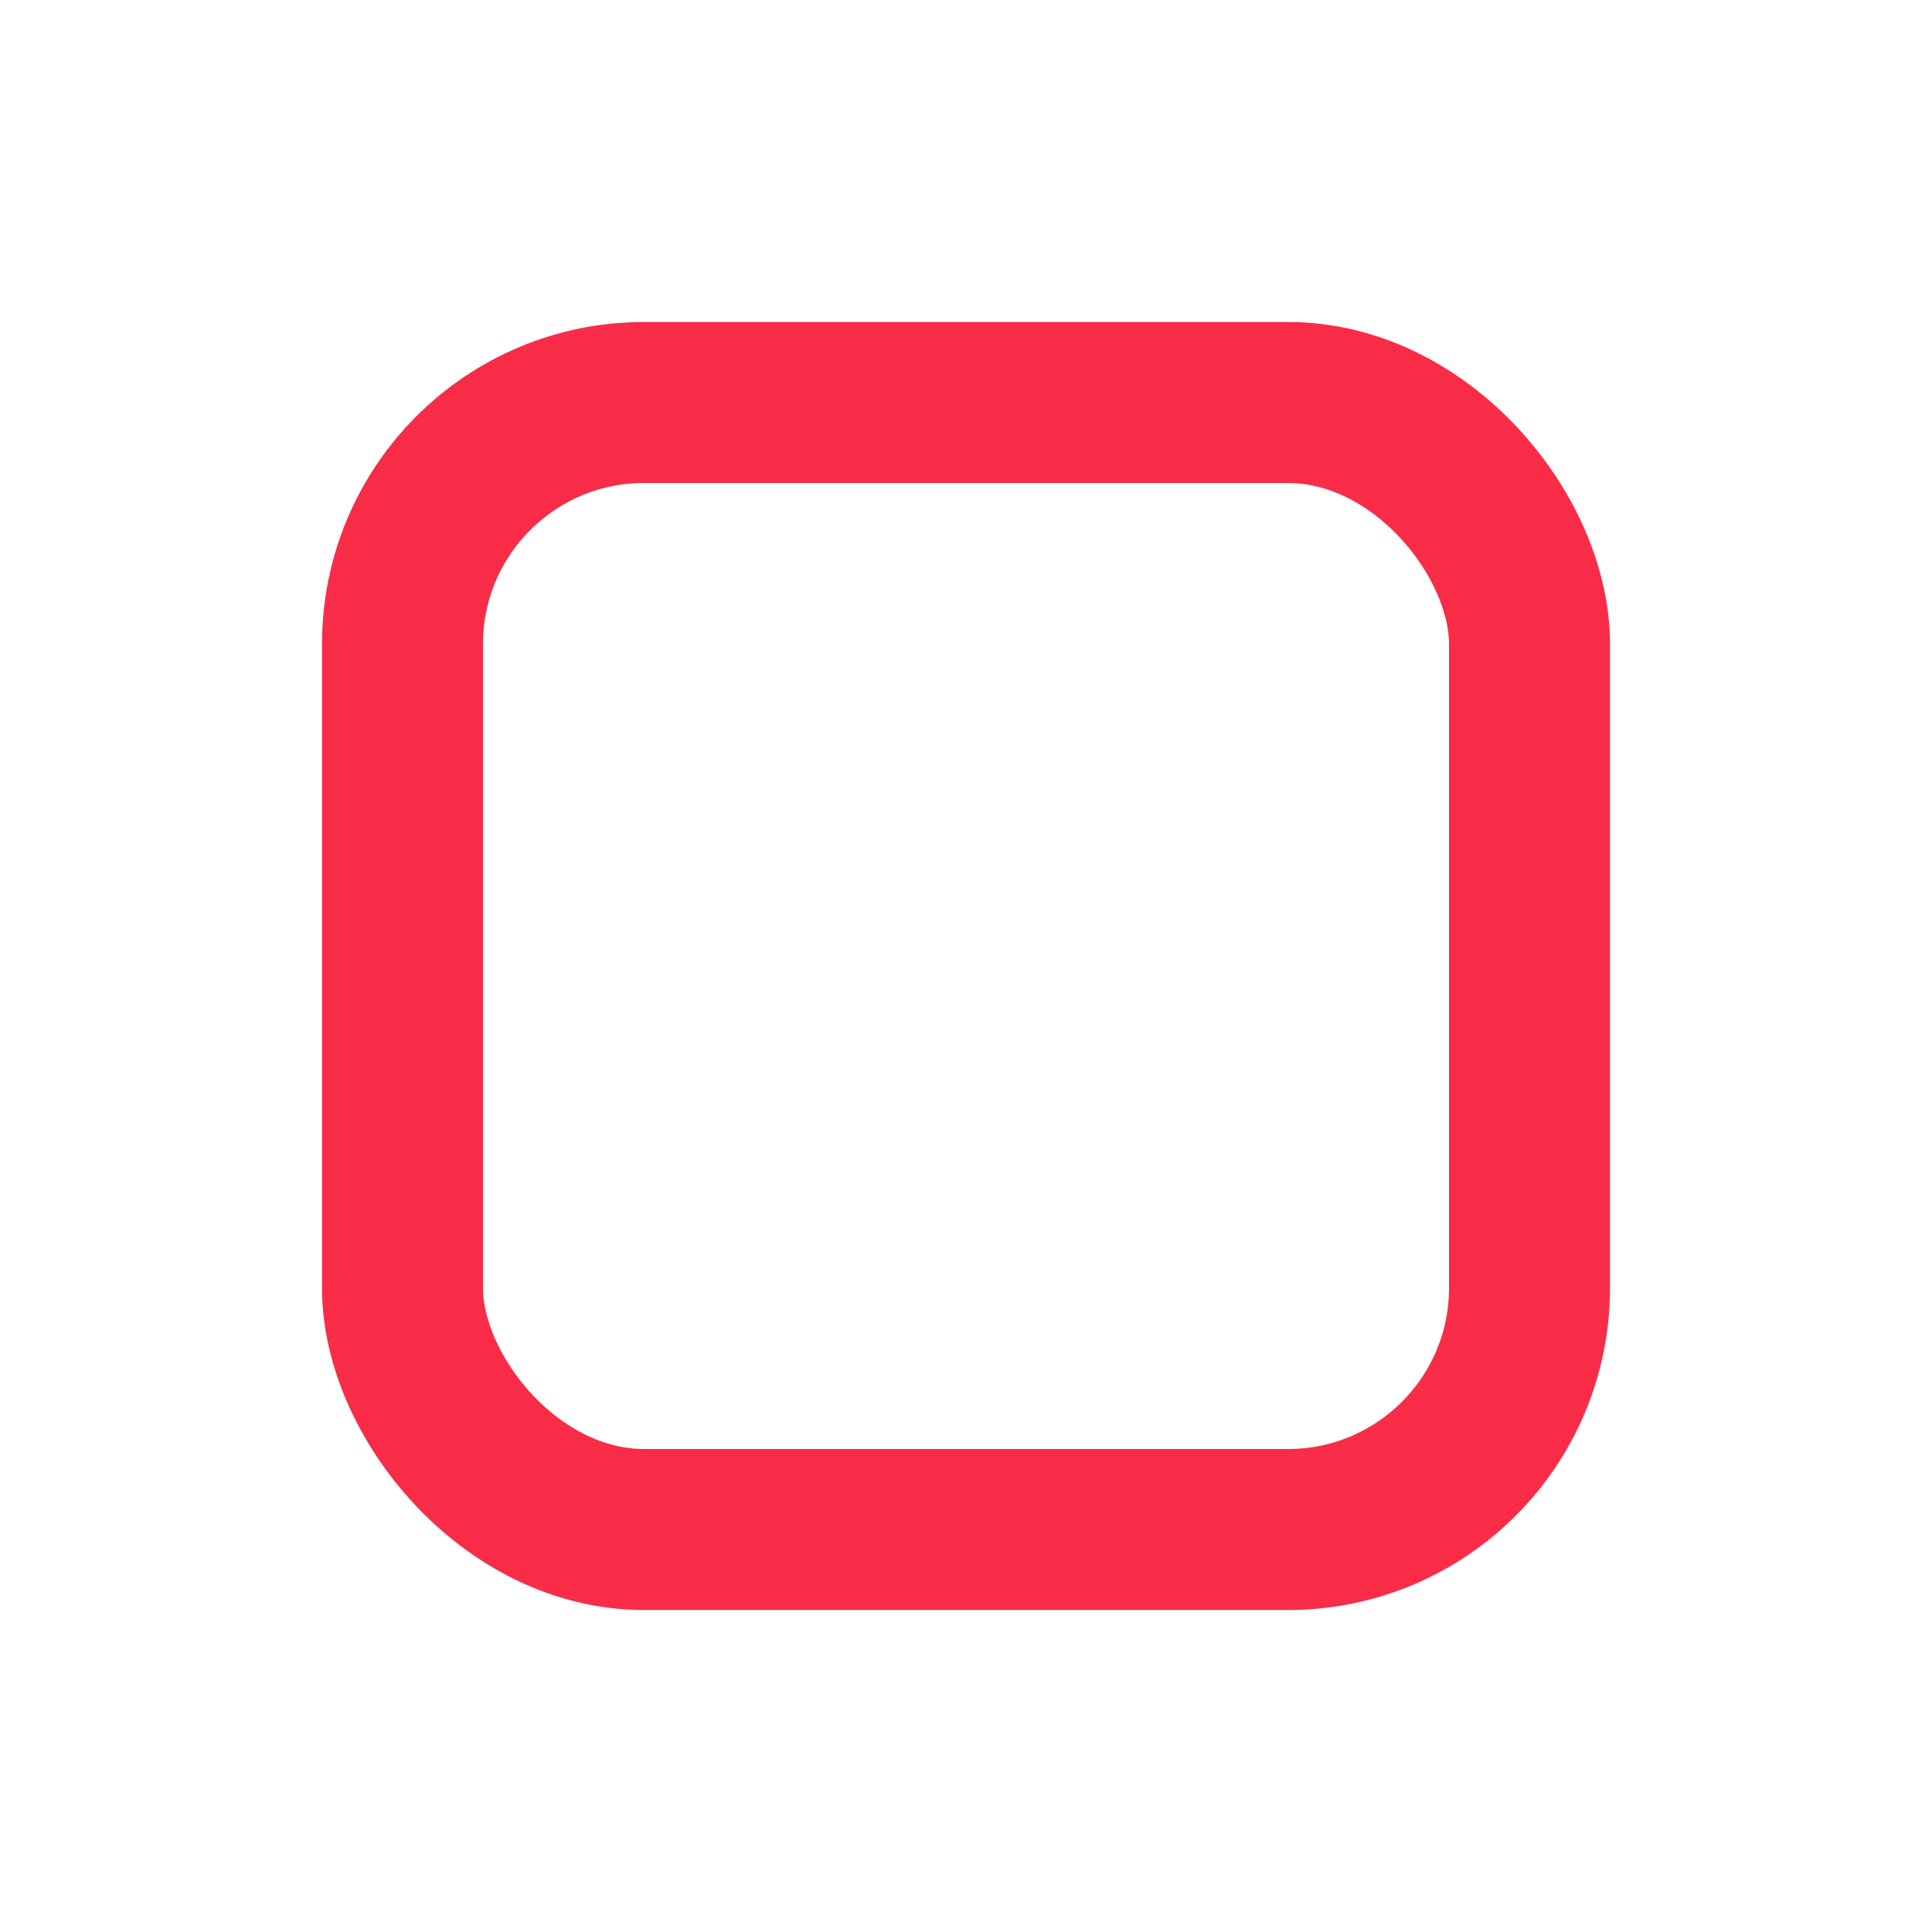 <svg xmlns="http://www.w3.org/2000/svg" viewBox="0 0 24 24" width="36" height="36" fill="none" stroke="#f92c47" stroke-width="2" stroke-linecap="round" stroke-linejoin="round">
    &lt;!--!  Atomicons Free 1.00 by @atisalab License - https://atomicons.com/license/ (Icons: CC BY 4.0) Copyright 2021 Atomicons --&gt;  
    <rect x="5" y="5" width="14" height="14" rx="3"></rect>
</svg>